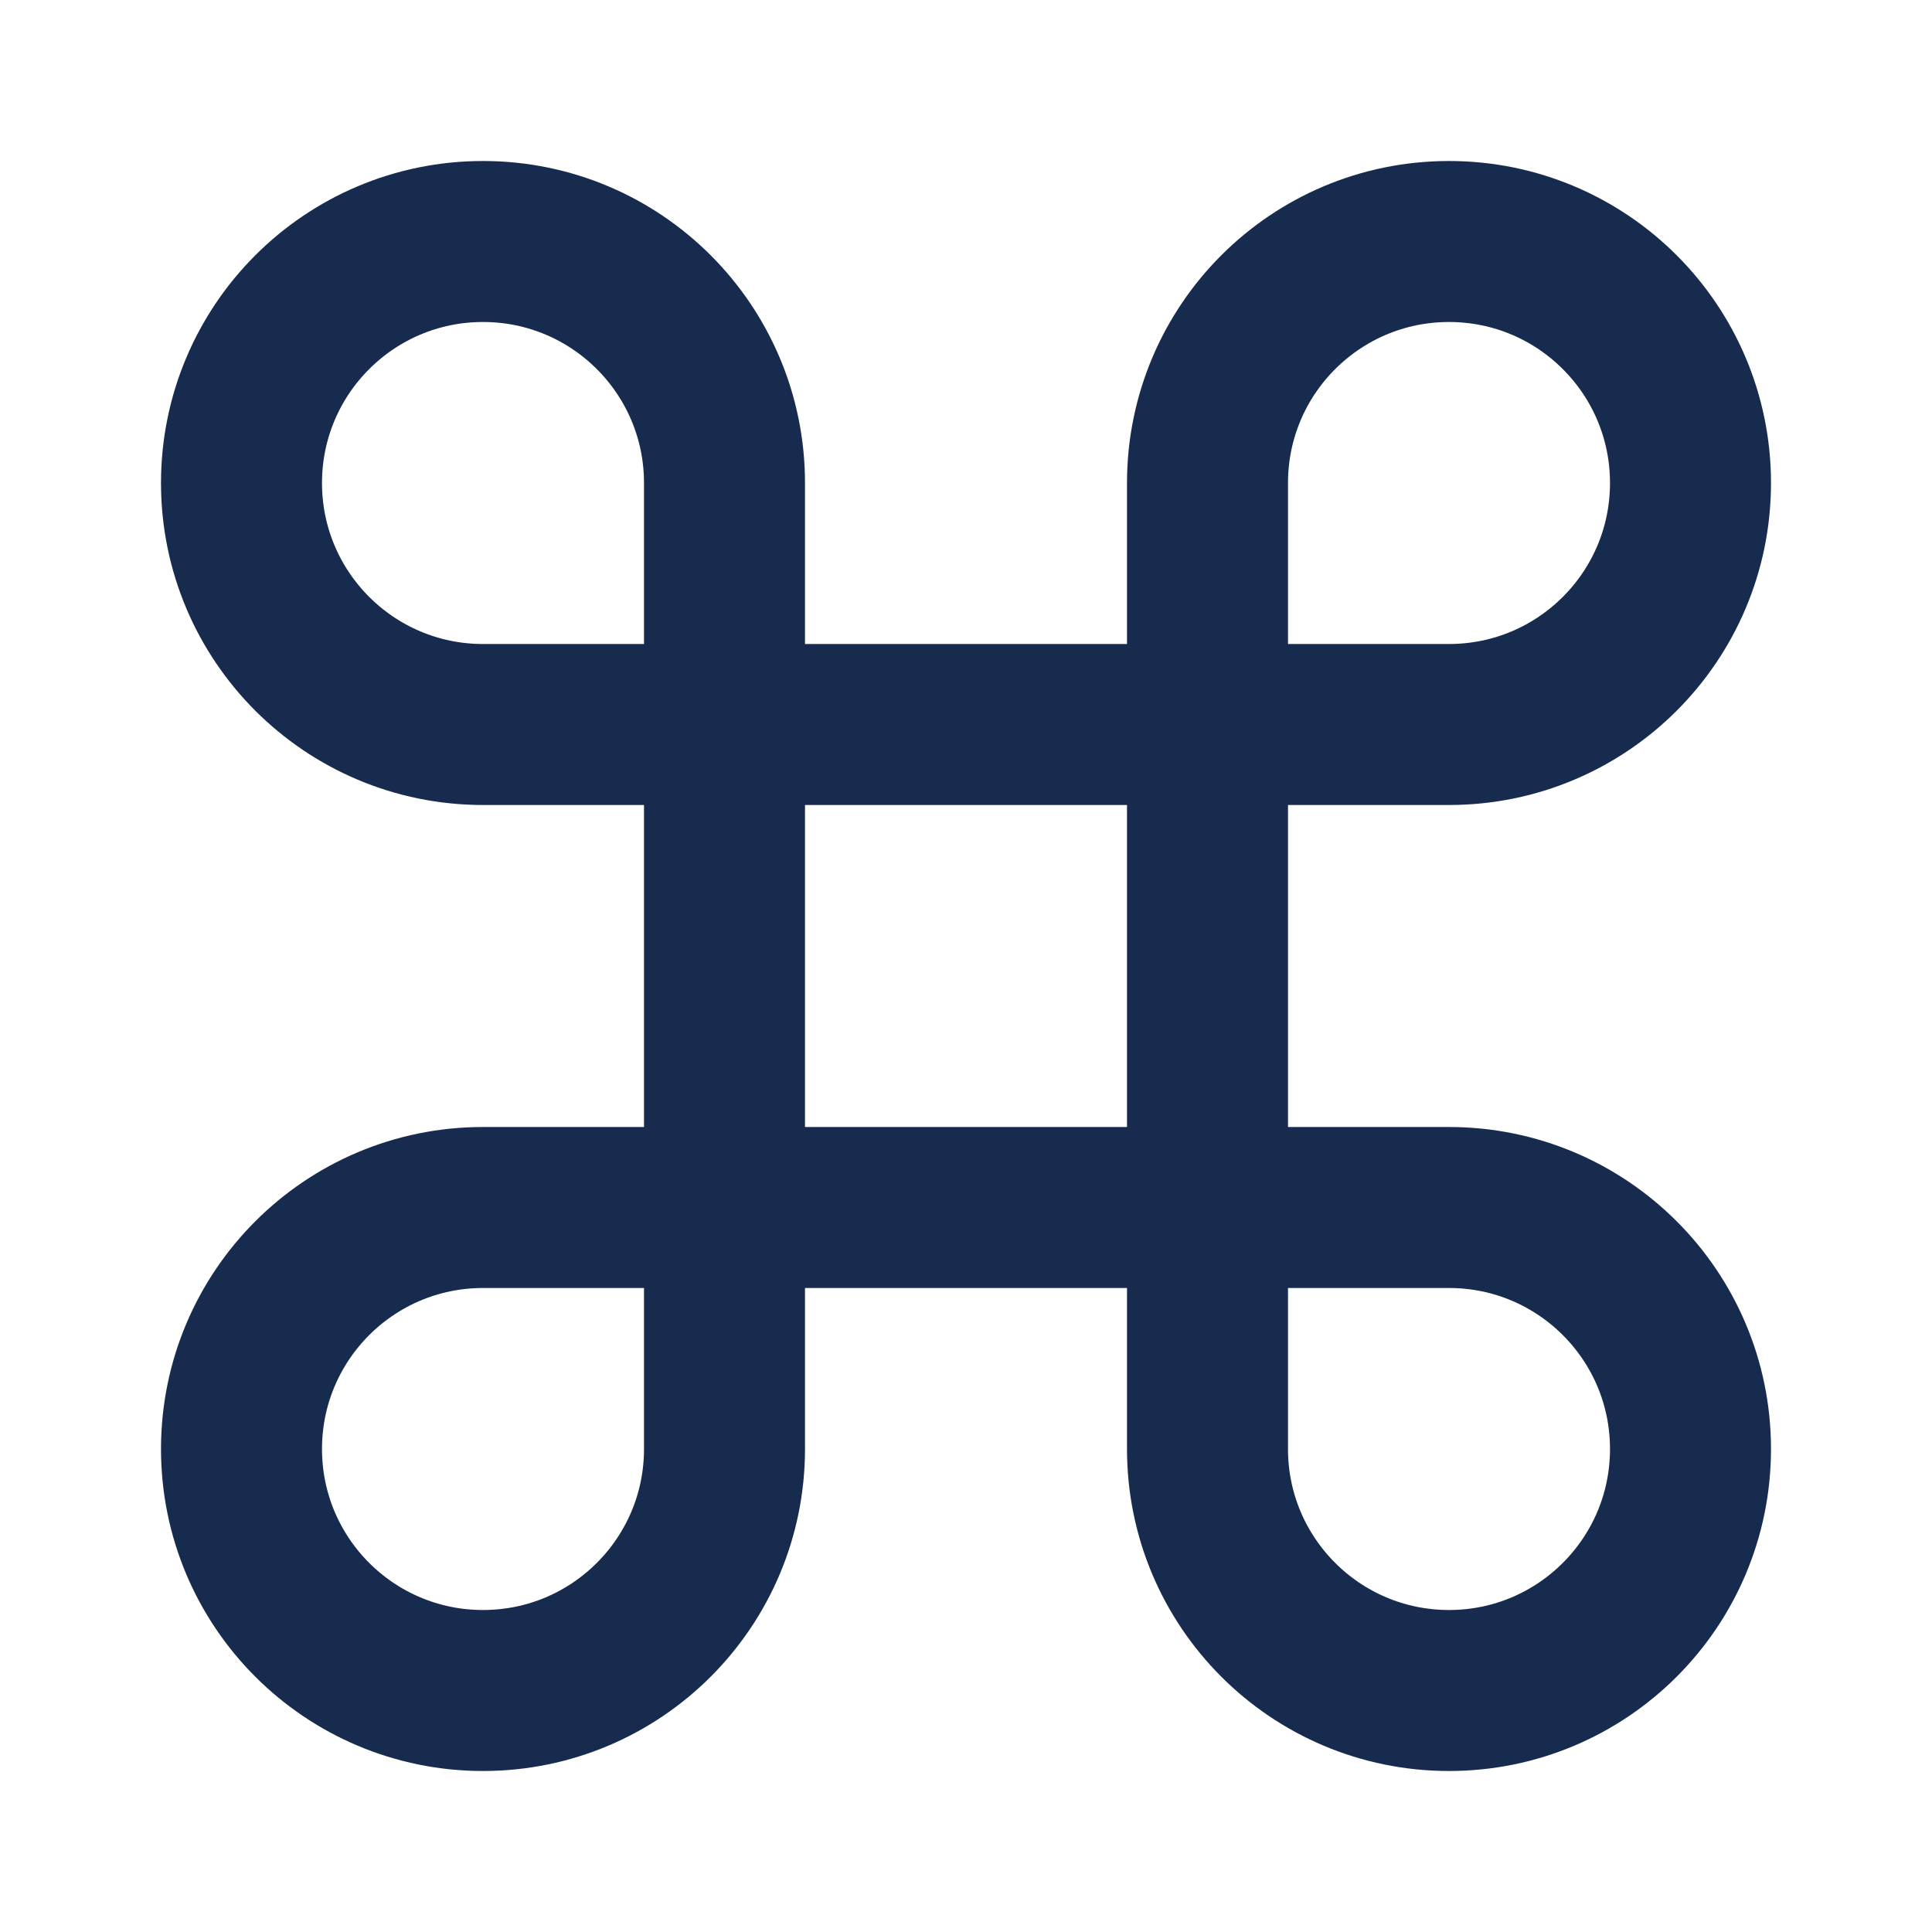 <svg width="18" height="18" viewBox="0 0 18 18" fill="none" xmlns="http://www.w3.org/2000/svg">
<path fill-rule="evenodd" clip-rule="evenodd" d="M13.5 2.25C12.257 2.25 11.25 3.257 11.25 4.5V13.5C11.25 14.743 12.257 15.75 13.5 15.75C14.743 15.75 15.75 14.743 15.75 13.5C15.75 12.257 14.743 11.25 13.5 11.25H4.5C3.257 11.25 2.25 12.257 2.25 13.5C2.25 14.743 3.257 15.75 4.5 15.75C5.743 15.75 6.75 14.743 6.75 13.5V4.5C6.75 3.257 5.743 2.25 4.5 2.25C3.257 2.25 2.25 3.257 2.25 4.5C2.25 5.743 3.257 6.75 4.5 6.75H13.5C14.743 6.75 15.75 5.743 15.75 4.5C15.75 3.257 14.743 2.25 13.5 2.25Z" stroke="#172B4E" stroke-width="1.5" stroke-linecap="round" stroke-linejoin="round"/>
</svg>
